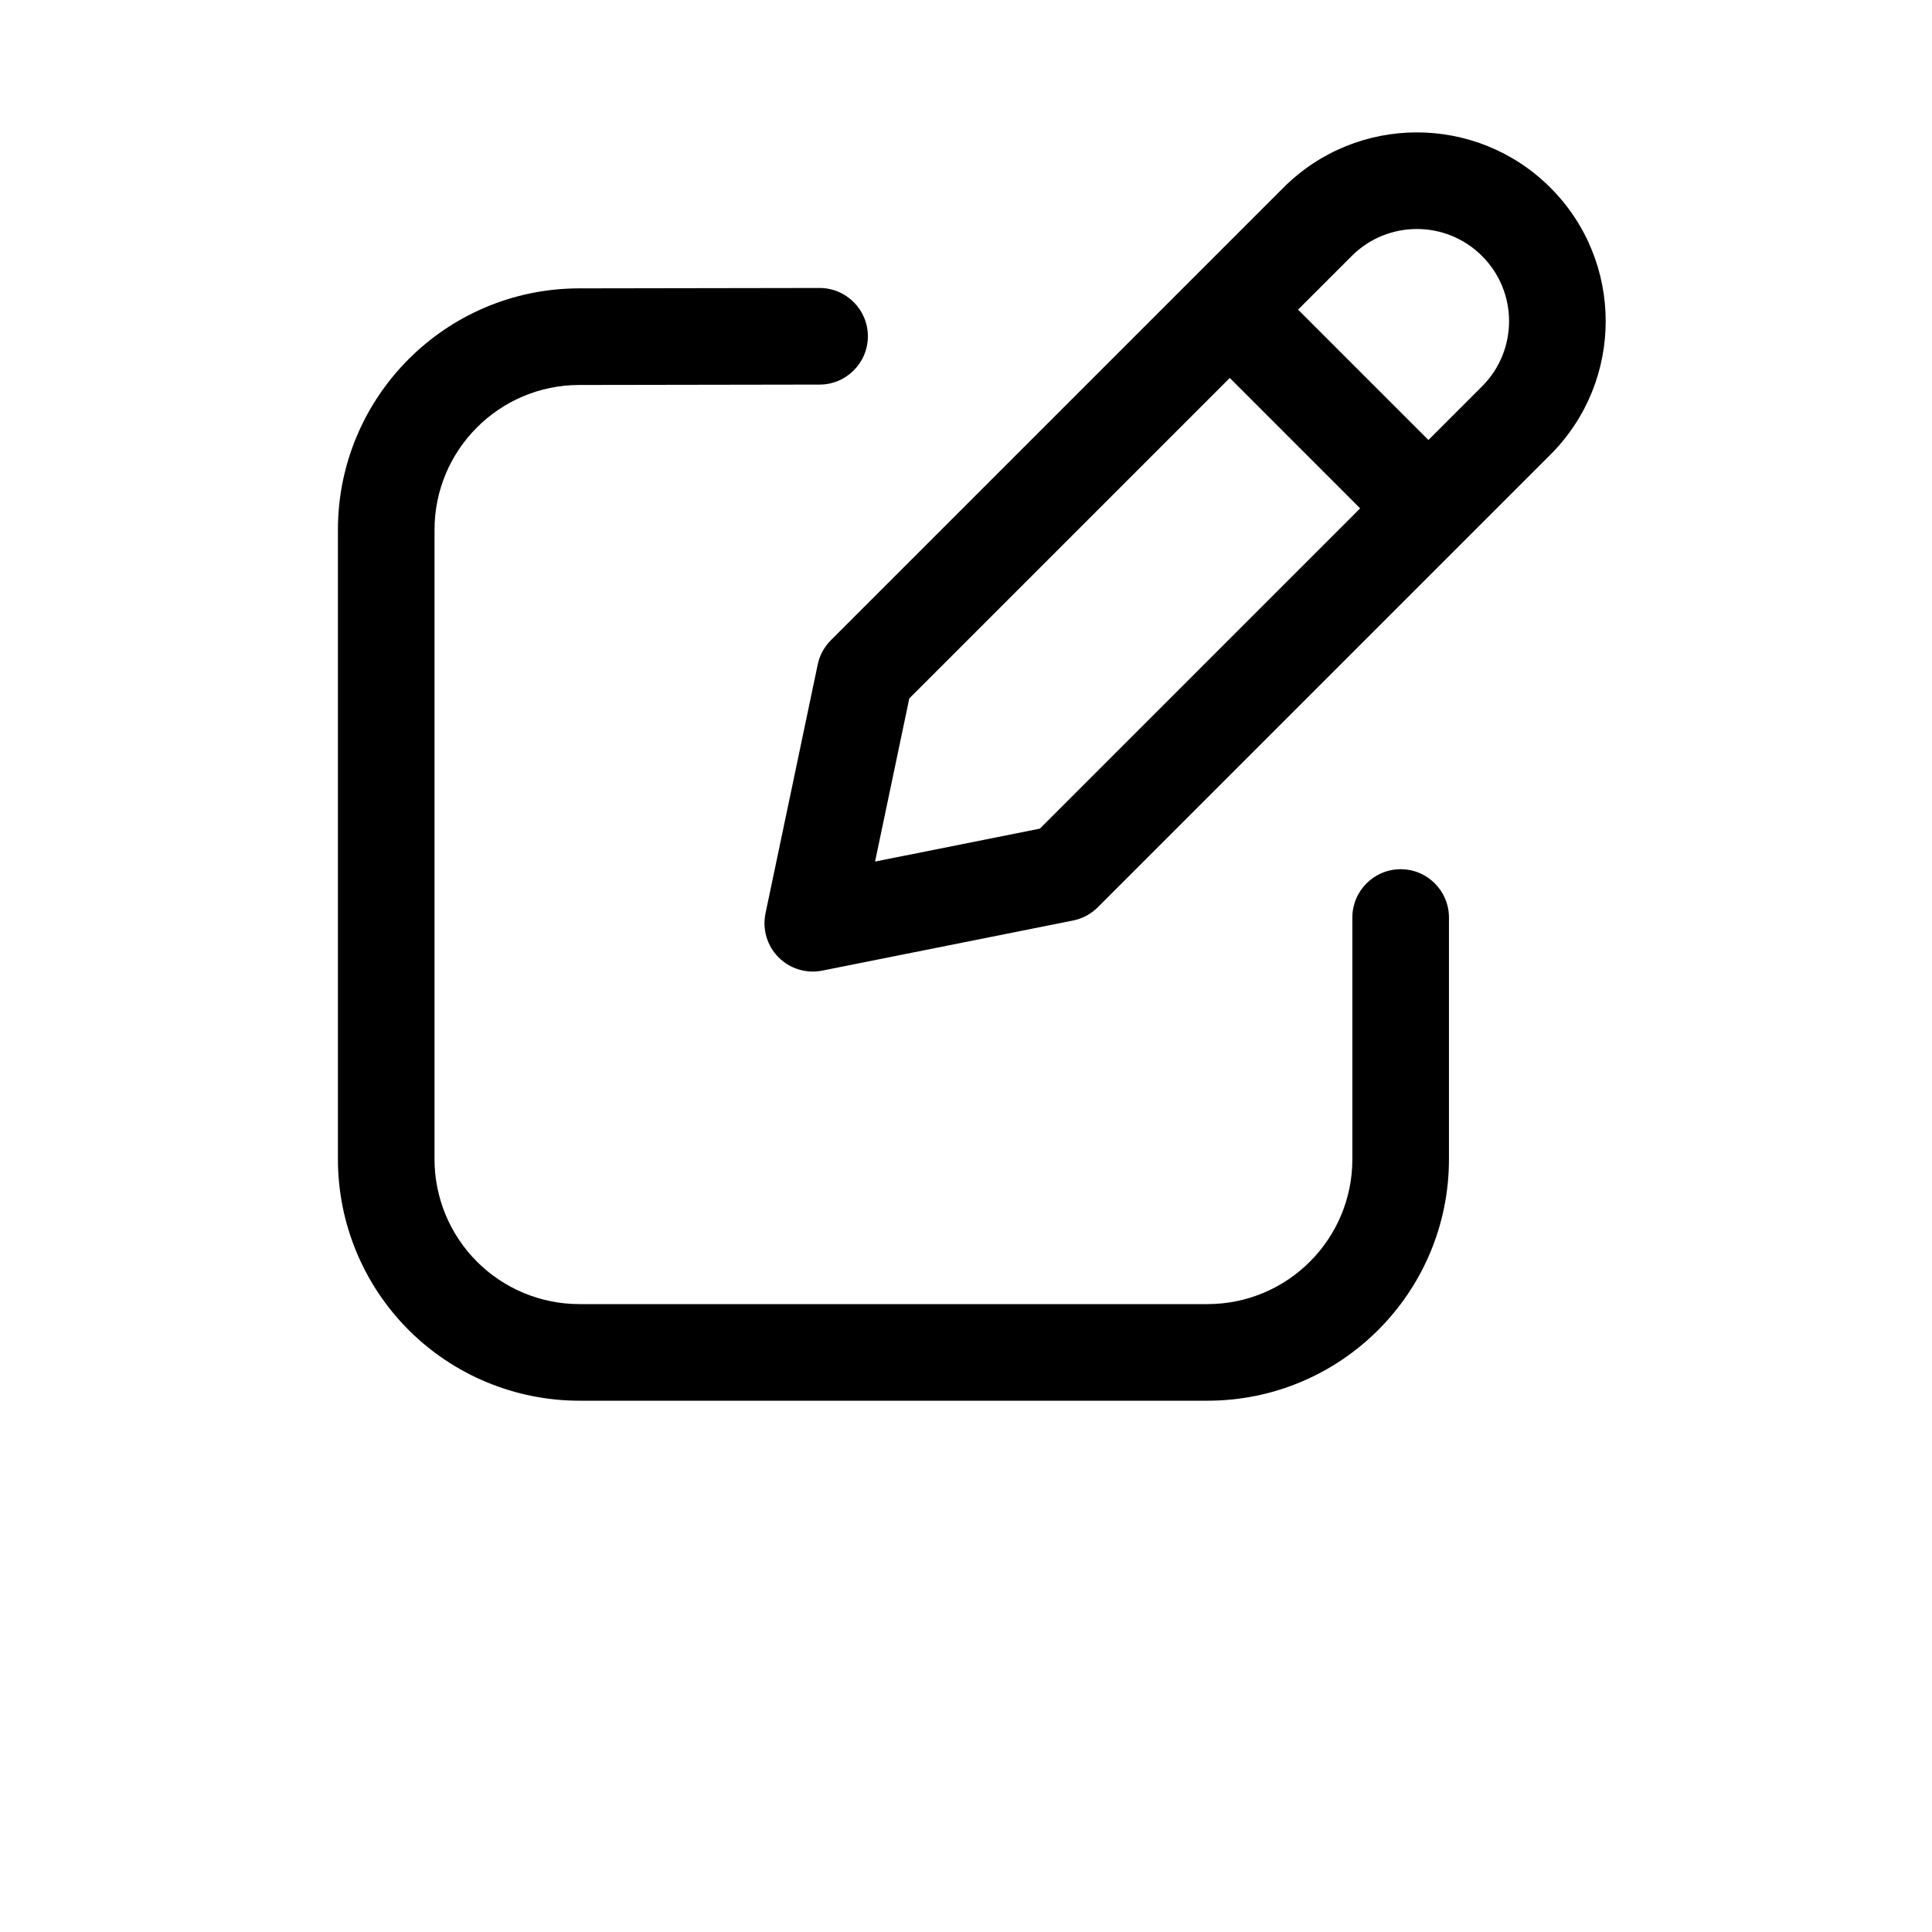 <?xml version="1.0" encoding="UTF-8"?>
<svg width="700pt" height="700pt" version="1.1" viewBox="0 0 700 700" xmlns="http://www.w3.org/2000/svg">
 <g fill-rule="evenodd">
  <path d="m296.91 104.34s-45.219 0.07-87.133 0.141c-48.266 0.086-87.344 39.254-87.344 87.5v228.02c0 23.203 9.223 45.465 25.621 61.879 16.414 16.398 38.676 25.621 61.879 25.621h227.55c48.336 0 87.5-39.184 87.5-87.5v-87.57c0-9.66-7.84-17.5-17.5-17.5-9.641 0-17.5 7.84-17.5 17.5v87.57c0 28.996-23.504 52.5-52.5 52.5h-227.55c-13.93 0-27.281-5.531-37.117-15.383-9.852-9.836-15.383-23.188-15.383-37.117v-228.02c0-28.945 23.449-52.449 52.414-52.5 41.895-0.07 87.133-0.141 87.133-0.141 9.66-0.016 17.484-7.875 17.465-17.535-0.016-9.66-7.875-17.484-17.535-17.465z"/>
  <path d="m465.01 68.004-163.99 163.99c-2.398 2.398-4.059 5.441-4.742 8.766l-18.918 90.16c-1.207 5.758 0.559 11.742 4.691 15.906 4.148 4.184 10.098 6.004 15.871 4.848l90.895-18.164c3.379-0.684 6.492-2.344 8.941-4.797 0 0 106.42-106.42 163.99-163.98 26.703-26.723 26.703-70.016 0-96.723-0.016 0-0.016-0.016-0.016-0.016-26.723-26.703-70.016-26.703-96.723 0zm-19.441 68.934 47.234 47.25-116.04 116.04-59.711 11.934 12.406-59.113zm71.977 22.488-47.234-47.234 19.441-19.441c13.039-13.039 34.176-13.039 47.215 0 0.016 0 0.016 0.016 0.016 0.016 13.039 13.039 13.039 34.176 0 47.215l-19.441 19.441z"/>
 </g>
</svg>
